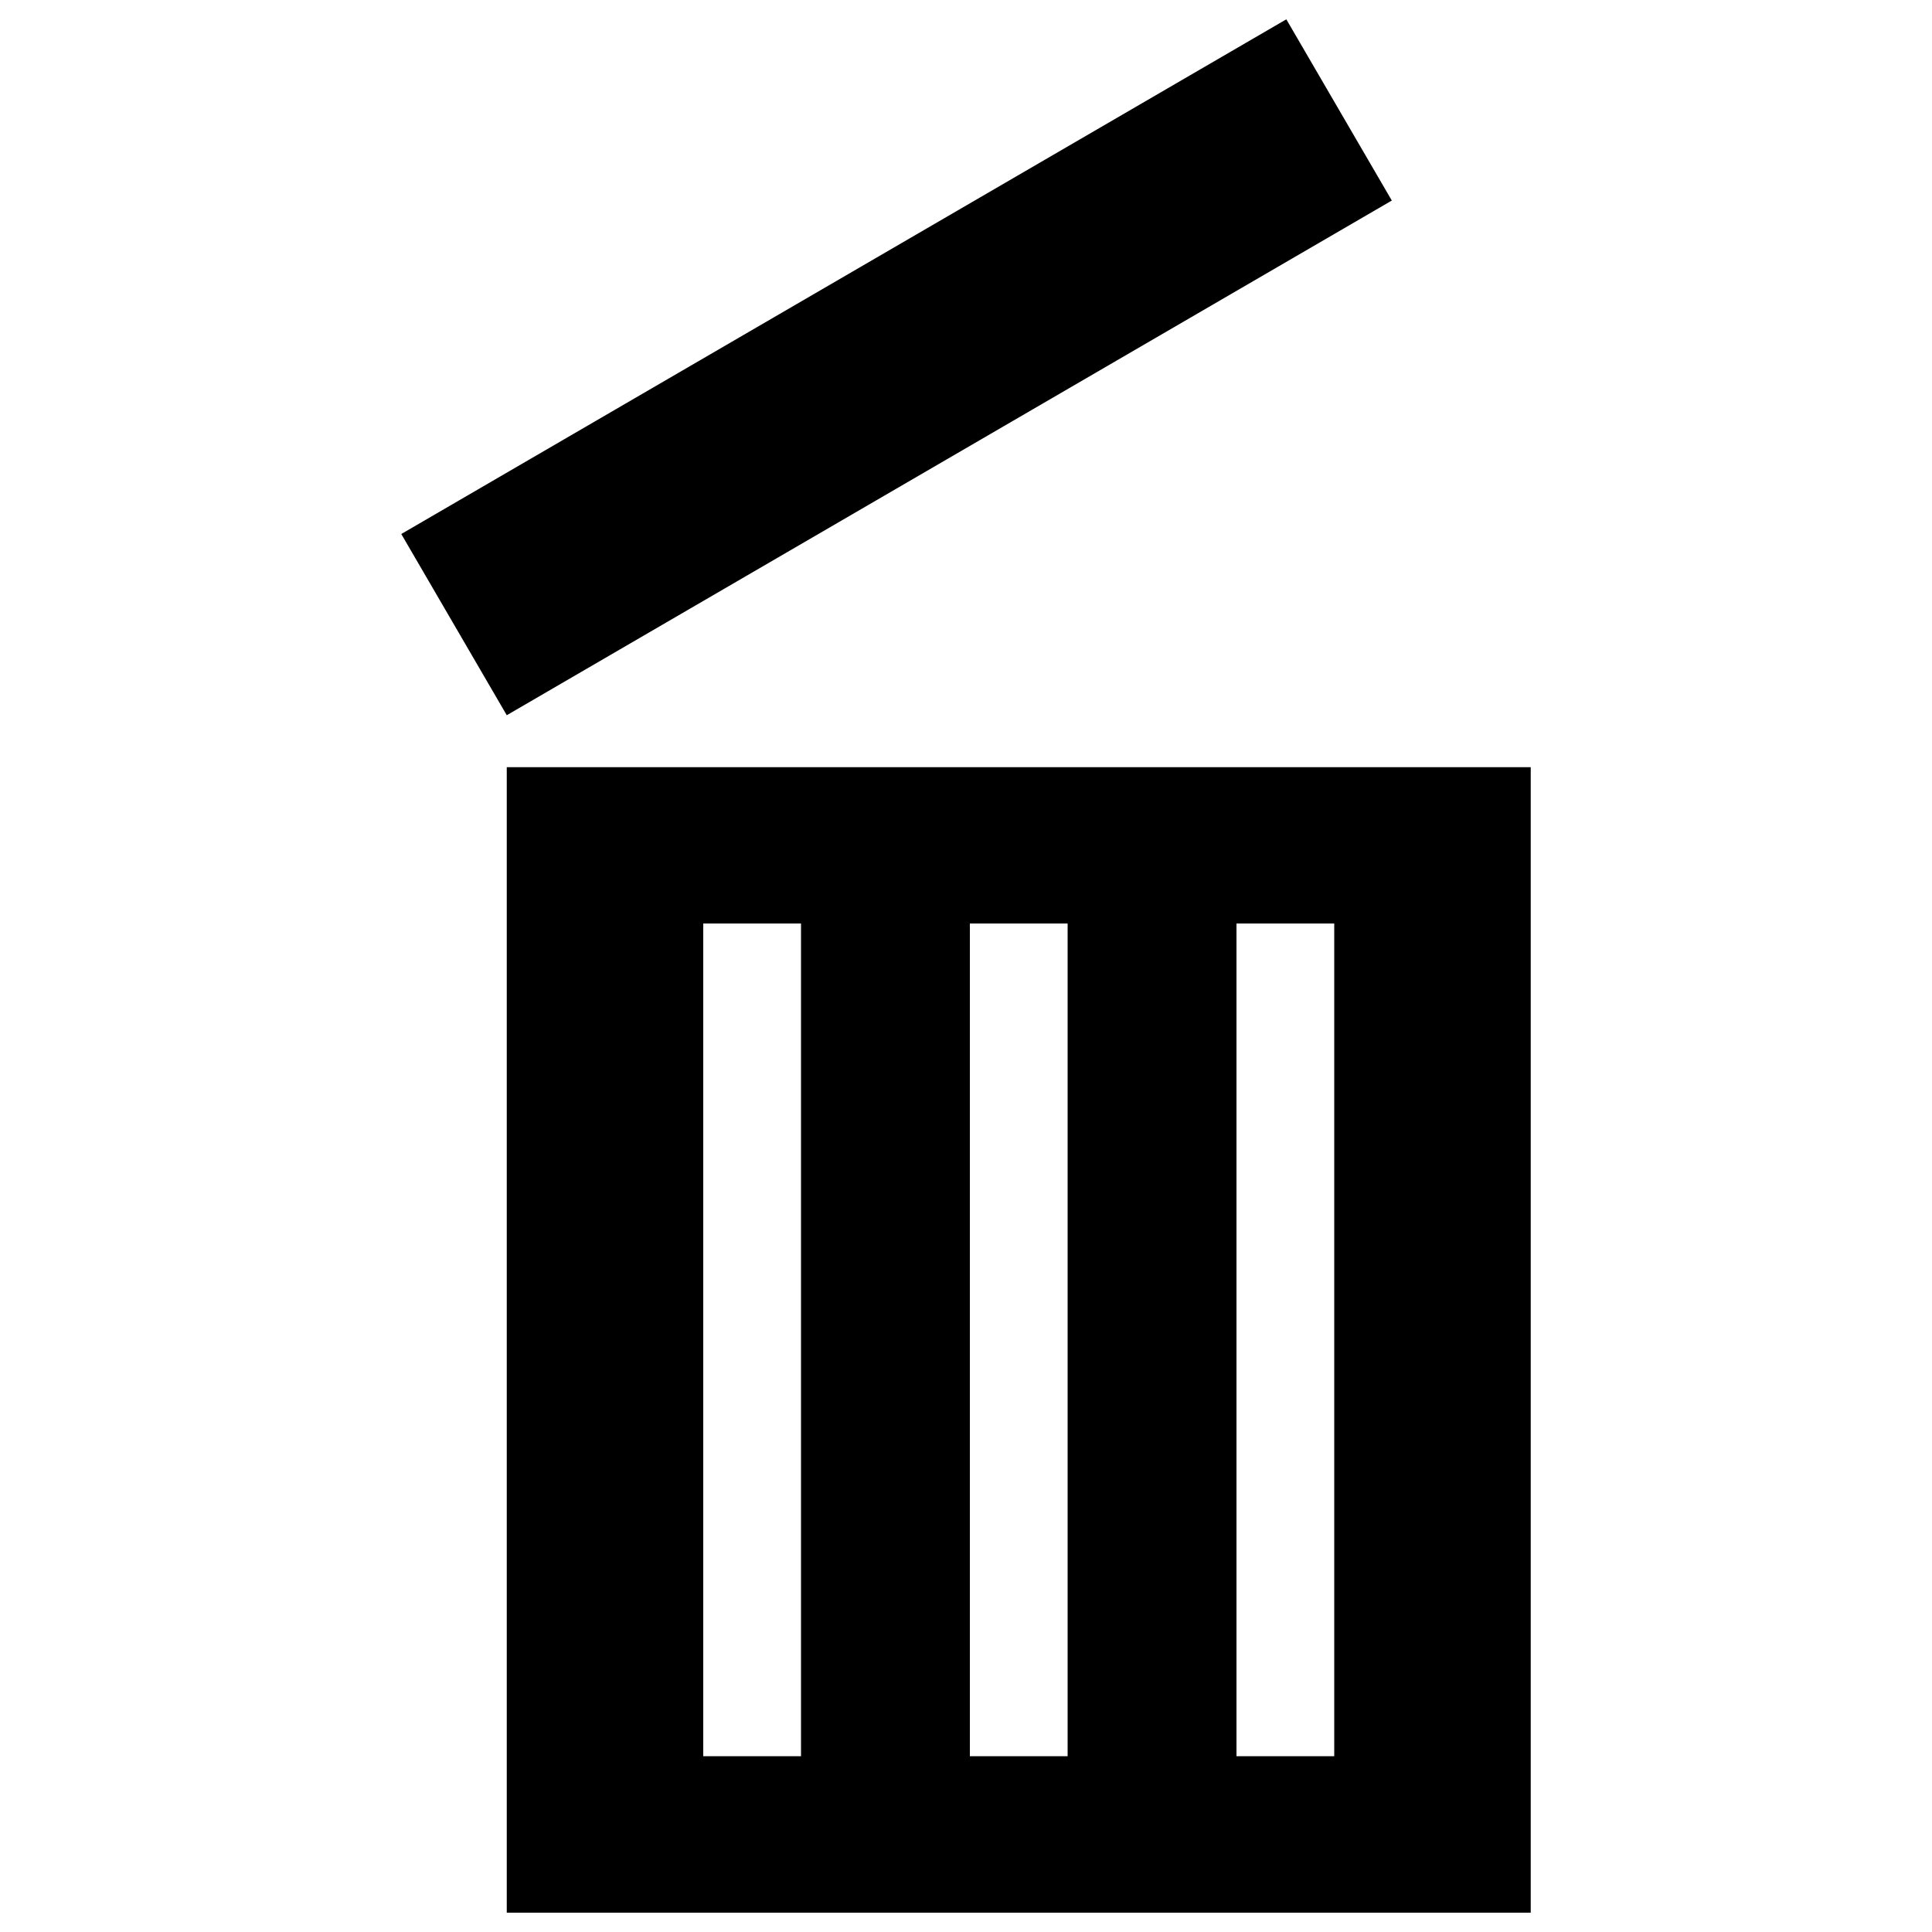 <?xml version="1.0" encoding="utf-8"?>
<!-- Svg Vector Icons : http://www.onlinewebfonts.com/icon -->
<!DOCTYPE svg PUBLIC "-//W3C//DTD SVG 1.1//EN" "http://www.w3.org/Graphics/SVG/1.1/DTD/svg11.dtd">
<svg version="1.1" xmlns="http://www.w3.org/2000/svg" xmlns:xlink="http://www.w3.org/1999/xlink" x="0px" y="0px" viewBox="0 0 1000 1000" enable-background="new 0 0 1000 1000" xml:space="preserve">
<g><g><path d="M262.3,397.1V990h530V397.1H262.3z M414.6,909H364V478h50.6V909z M552.6,909H502V478h50.6V909z M690.6,909H640V478h50.6L690.6,909L690.6,909z M262.3,370.2l-54.6-93.8L665.8,10l54.6,93.8L262.3,370.2z"/></g><g></g><g></g><g></g><g></g><g></g><g></g><g></g><g></g><g></g><g></g><g></g><g></g><g></g><g></g><g></g></g>
</svg>